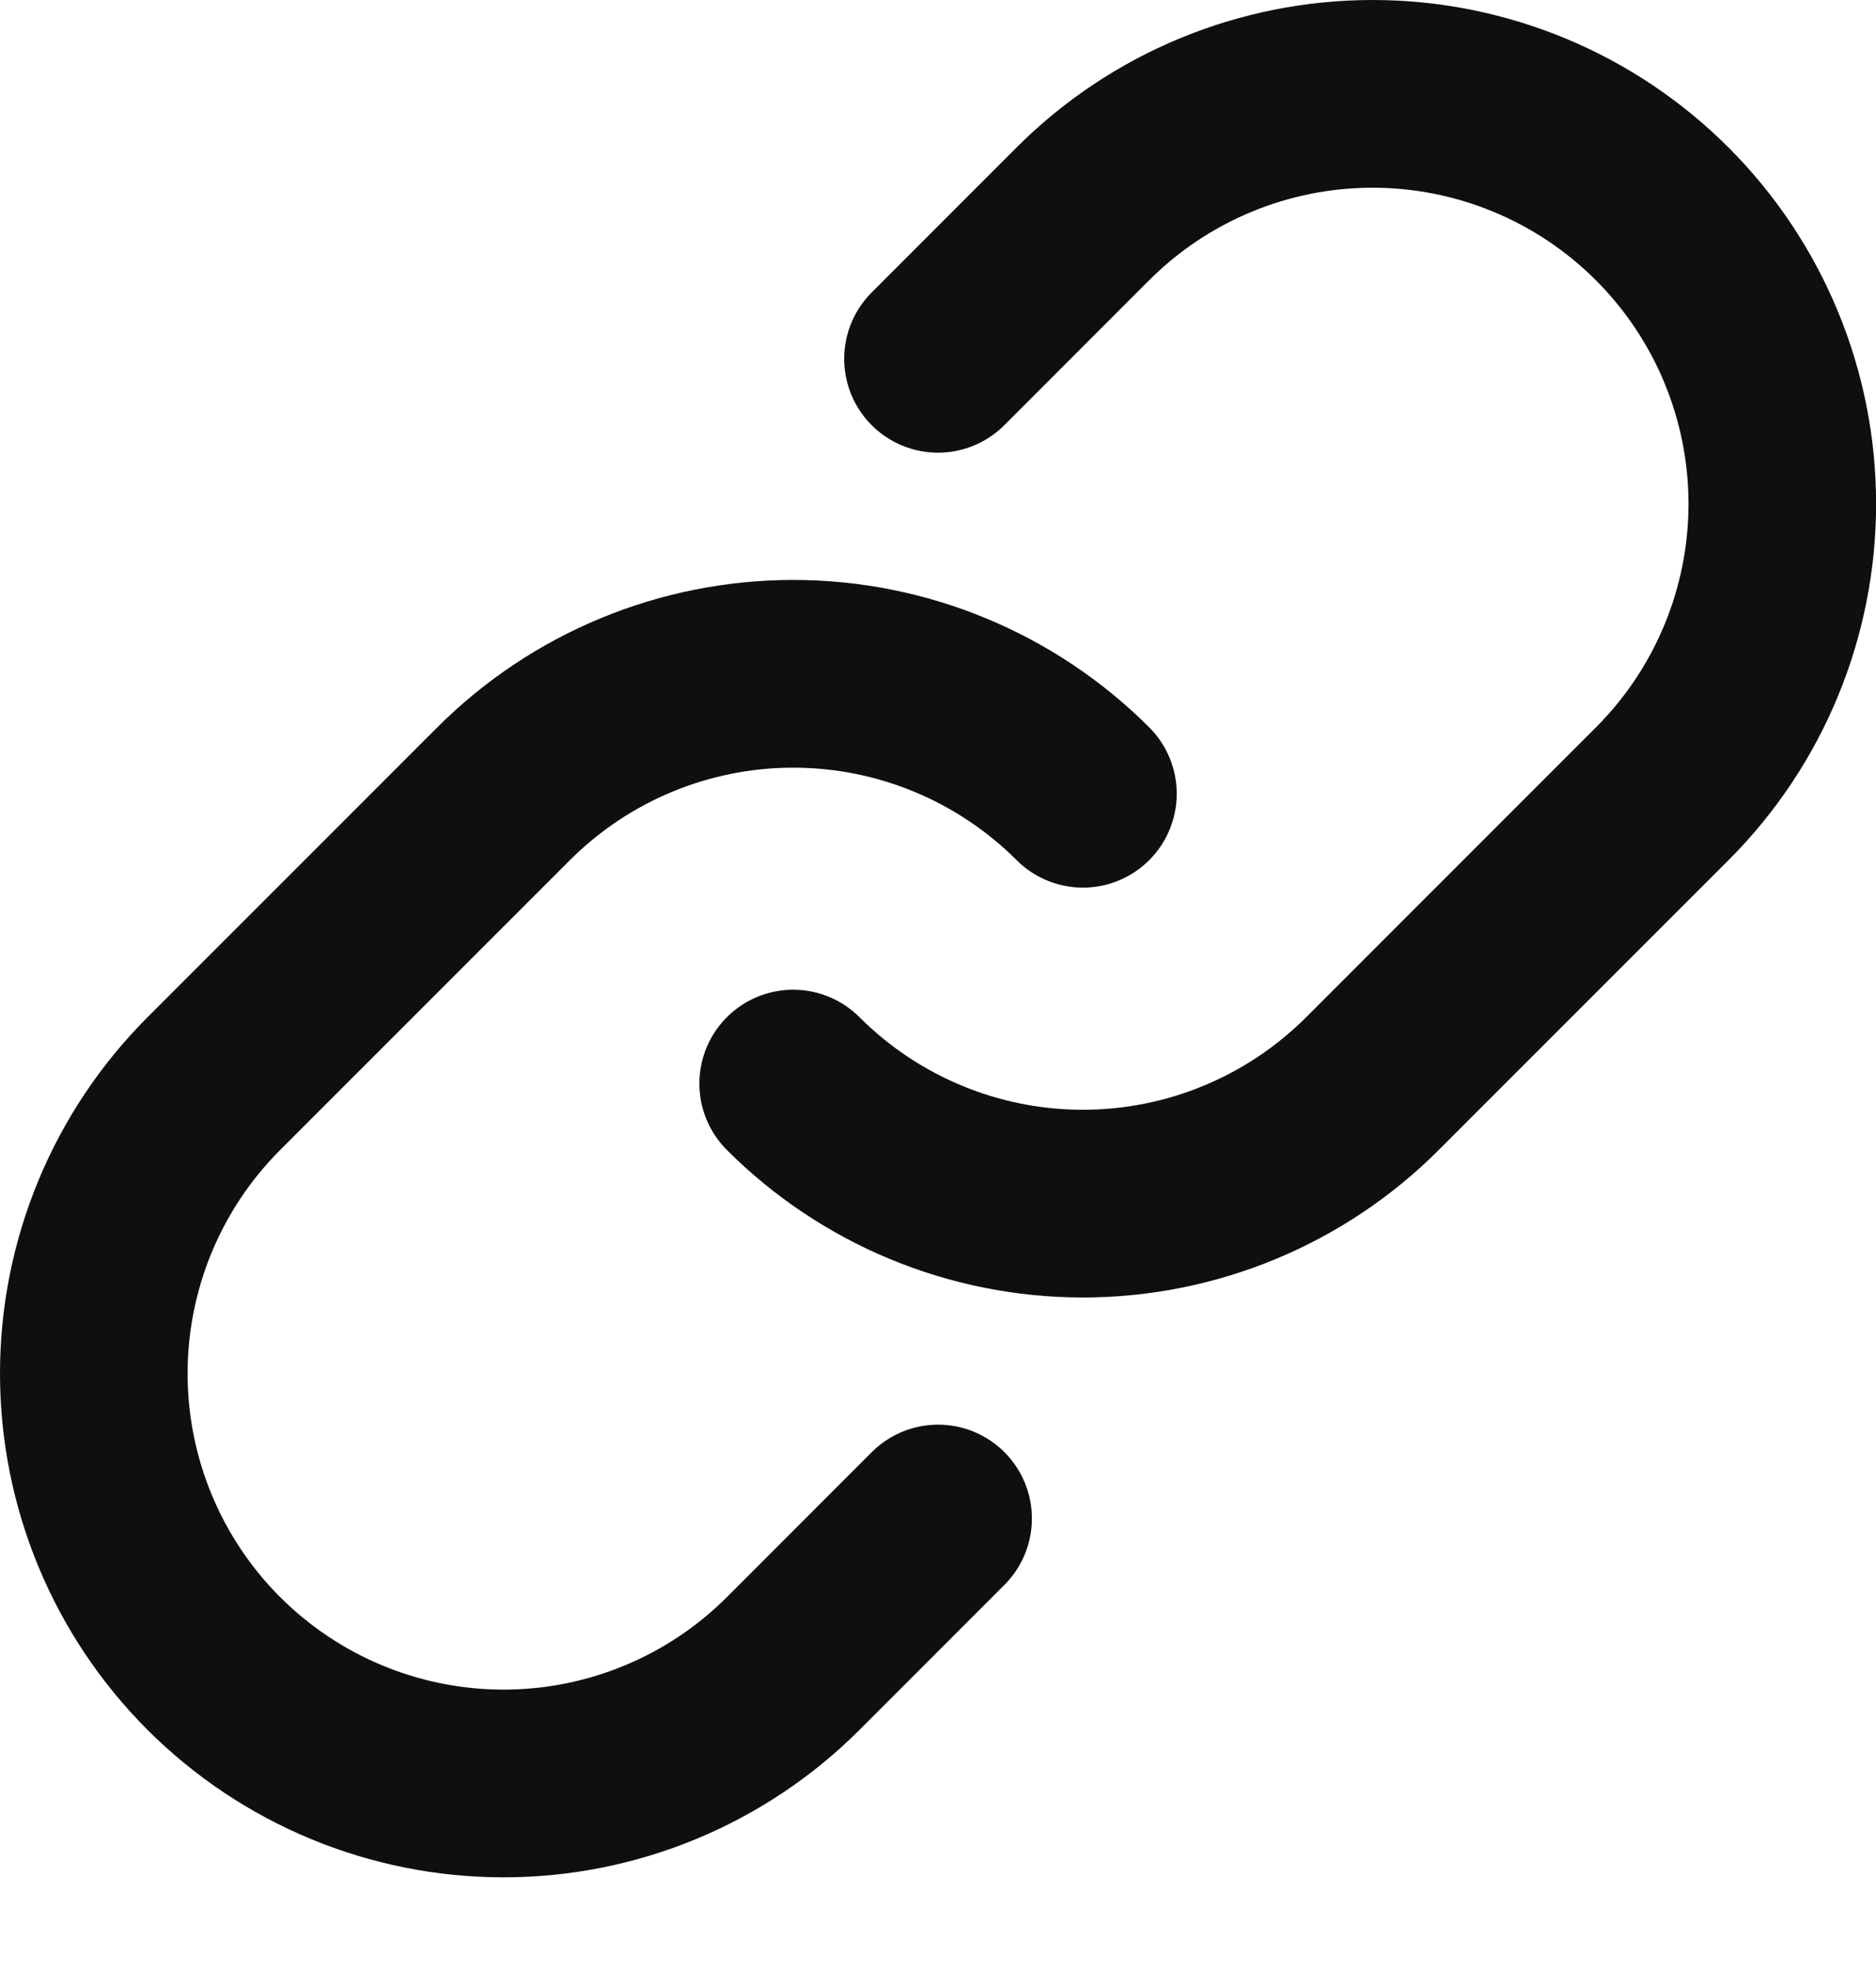 <svg width="20" height="21" viewBox="0 0 20 21" fill="none" xmlns="http://www.w3.org/2000/svg">
<path d="M11.545 8.457C10.726 7.639 9.615 7.179 8.457 7.179C7.298 7.179 6.188 7.639 5.369 8.457L2.279 11.546C1.46 12.365 1 13.476 1 14.634C1 15.793 1.46 16.904 2.279 17.723C3.099 18.542 4.21 19.002 5.368 19.002C6.526 19.002 7.638 18.542 8.457 17.723L10.001 16.179" stroke="#0E0F11" stroke-width="2" stroke-linecap="round" stroke-linejoin="round"/>
<path d="M8.456 11.545C9.275 12.364 10.386 12.824 11.544 12.824C12.702 12.824 13.813 12.364 14.632 11.545L17.721 8.457C18.541 7.638 19.001 6.526 19.001 5.368C19.001 4.21 18.541 3.099 17.721 2.279C16.902 1.46 15.791 1 14.633 1C13.474 1 12.363 1.46 11.544 2.279L10 3.823" stroke="#0E0F11" stroke-width="2" stroke-linecap="round" stroke-linejoin="round"/>
</svg>
